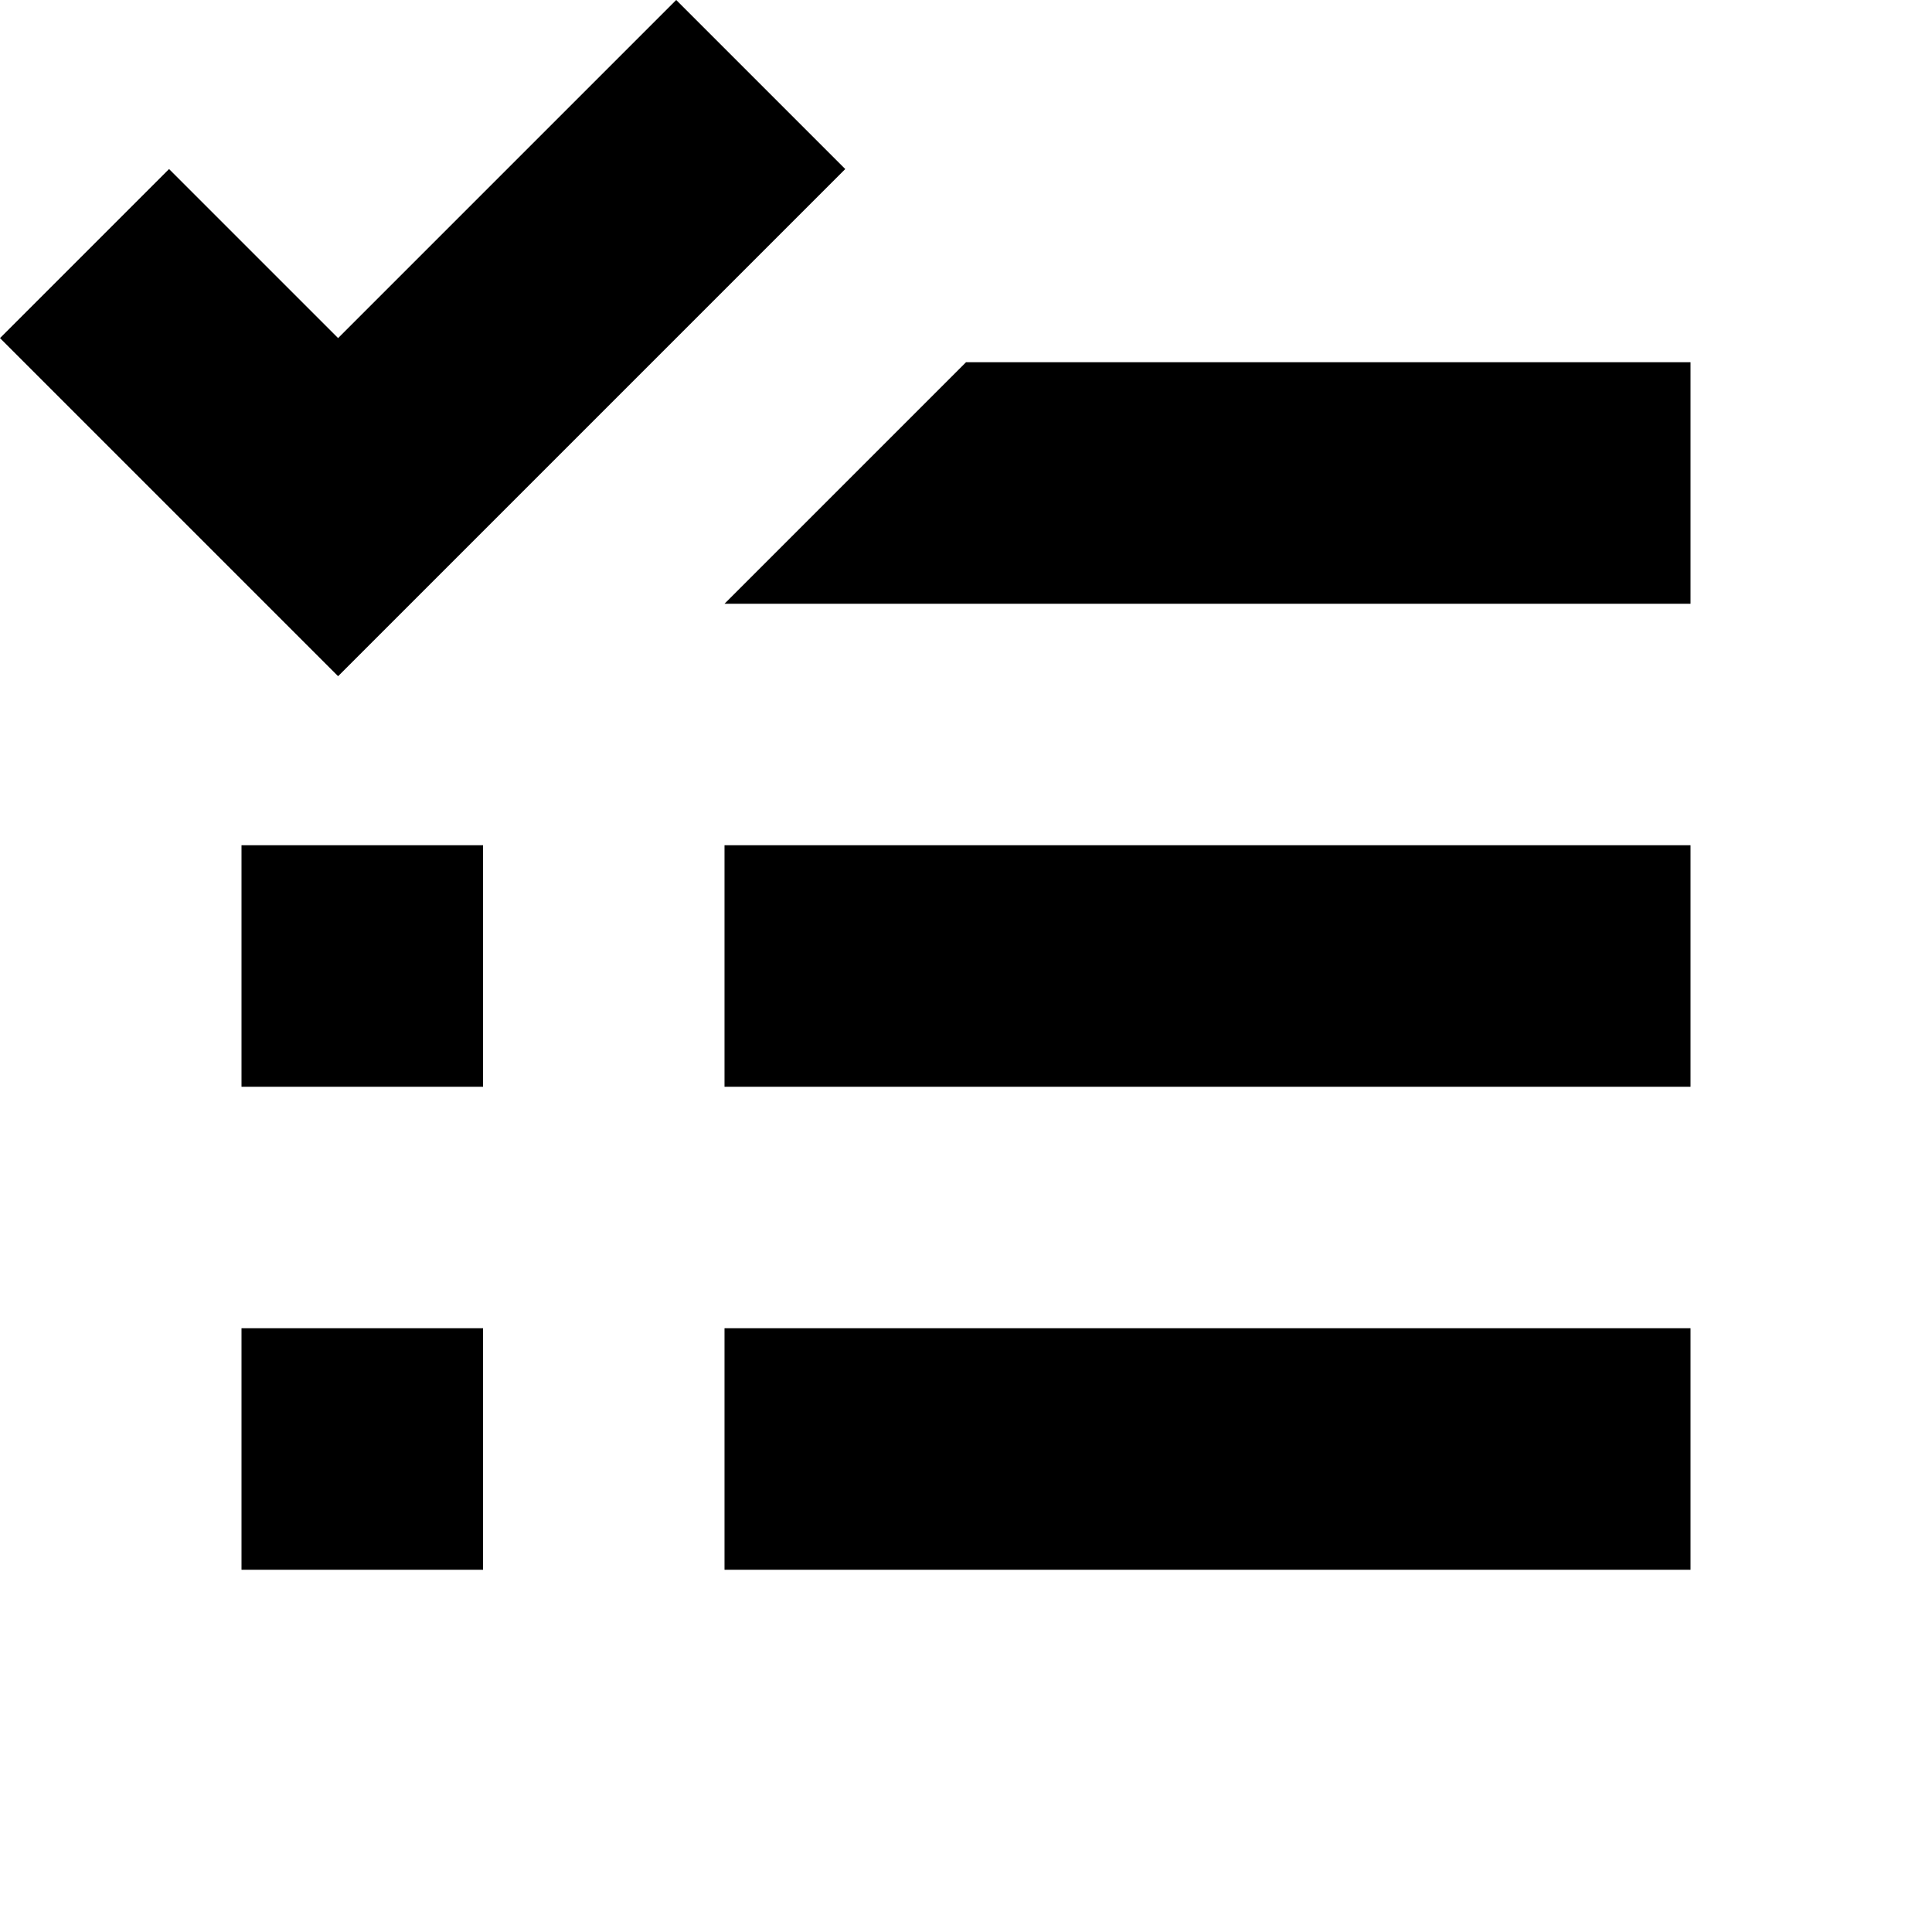 <svg xmlns="http://www.w3.org/2000/svg" width="16" height="16" fill="currentColor" viewBox="0 0 16 16">
  <path d="M2.8 2.8 5.6 0 7 1.4 2.8 5.6 0 2.8l1.4-1.4 1.4 1.4ZM6 11h8v2H6v-2Zm-2 0H2v2h2v-2ZM2 7h2v2H2V7Zm12-4H8L6 5h8V3ZM6 7h8v2H6V7Z"/>
</svg>
